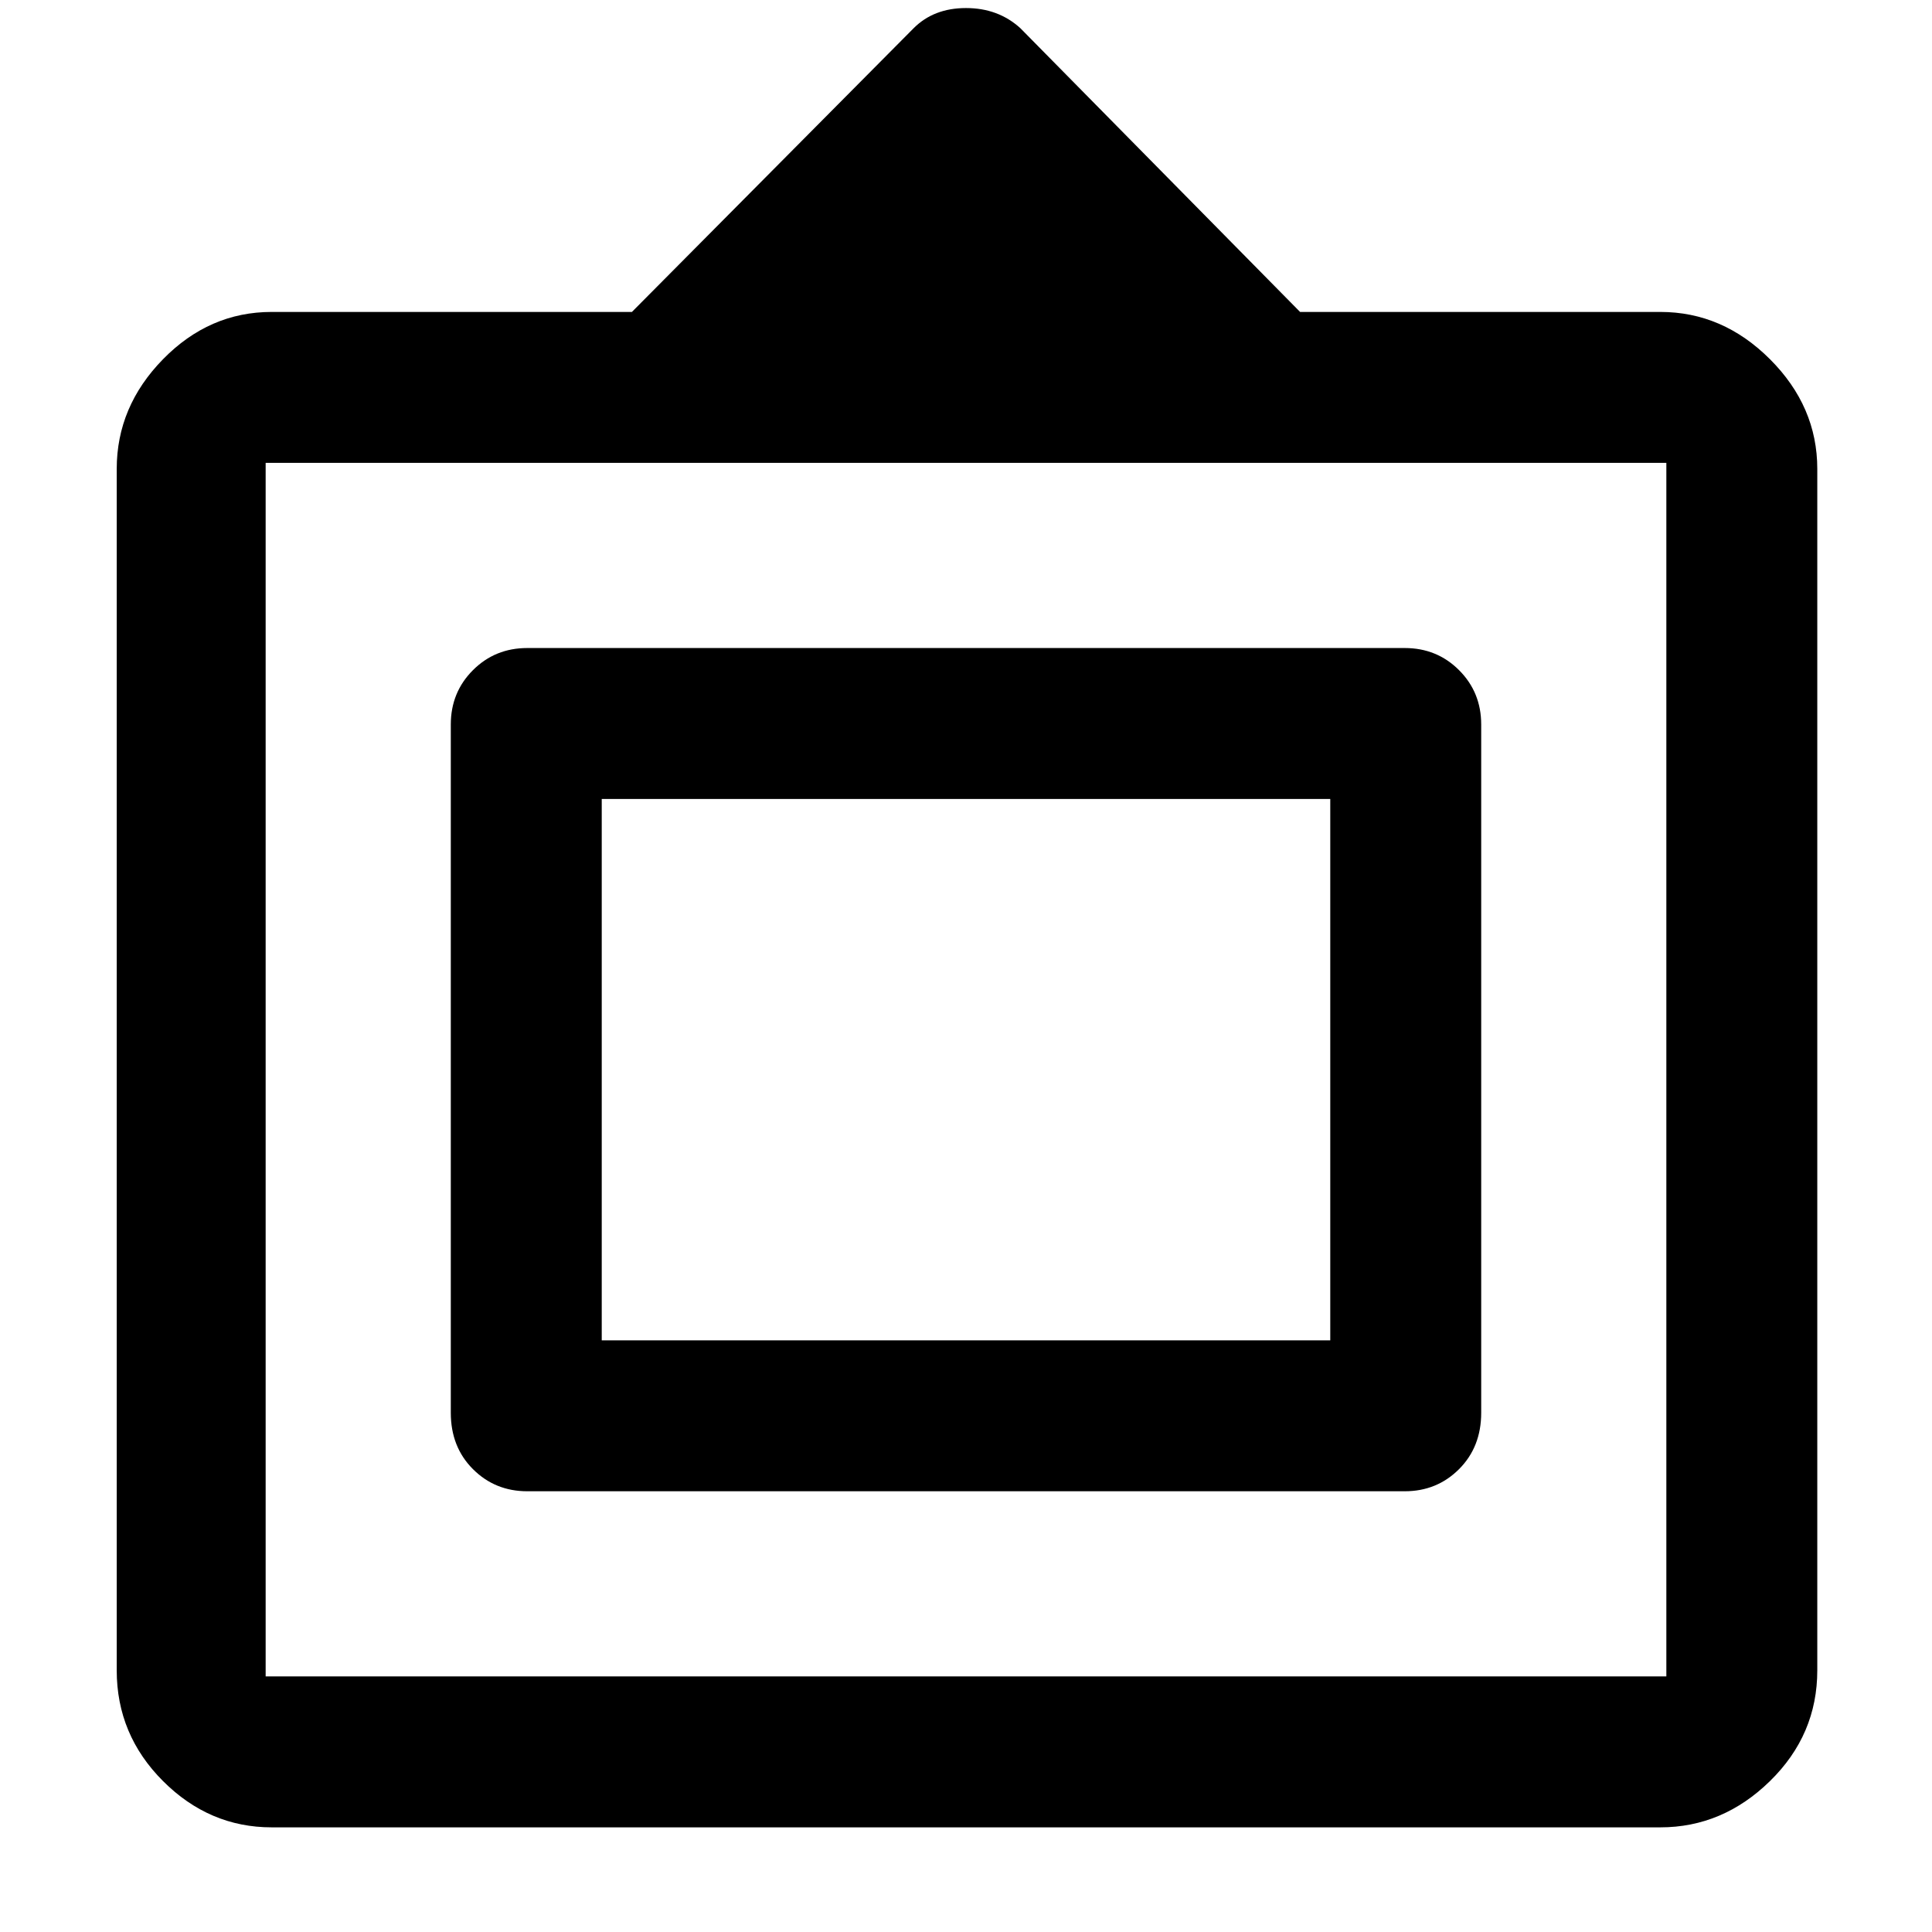 <svg xmlns="http://www.w3.org/2000/svg" height="48" width="48"><path d="M6.75 45.4Q5.2 45.4 4.05 44.25Q2.9 43.1 2.9 41.5V11.65Q2.9 10.1 4.05 8.925Q5.2 7.75 6.75 7.75H15.7L22.7 0.7Q23.2 0.2 24 0.2Q24.8 0.2 25.35 0.7L32.3 7.75H41.25Q42.8 7.75 43.975 8.925Q45.15 10.1 45.15 11.65V41.5Q45.15 43.1 43.975 44.25Q42.8 45.4 41.25 45.4ZM6.6 41.65H41.4Q41.4 41.65 41.4 41.65Q41.4 41.65 41.4 41.65V11.5Q41.4 11.5 41.4 11.5Q41.4 11.5 41.4 11.5H6.6Q6.6 11.5 6.6 11.5Q6.6 11.5 6.6 11.5V41.65Q6.6 41.65 6.6 41.65Q6.6 41.65 6.6 41.65ZM13.1 37.05Q12.3 37.05 11.75 36.5Q11.2 35.95 11.2 35.1V18Q11.2 17.2 11.75 16.65Q12.3 16.1 13.1 16.1H34.9Q35.7 16.1 36.25 16.65Q36.8 17.2 36.8 18V35.1Q36.8 35.95 36.25 36.5Q35.7 37.05 34.9 37.05ZM14.95 33.3V19.85V33.3ZM14.95 33.3H33.05V19.85H14.95Z"/></svg>